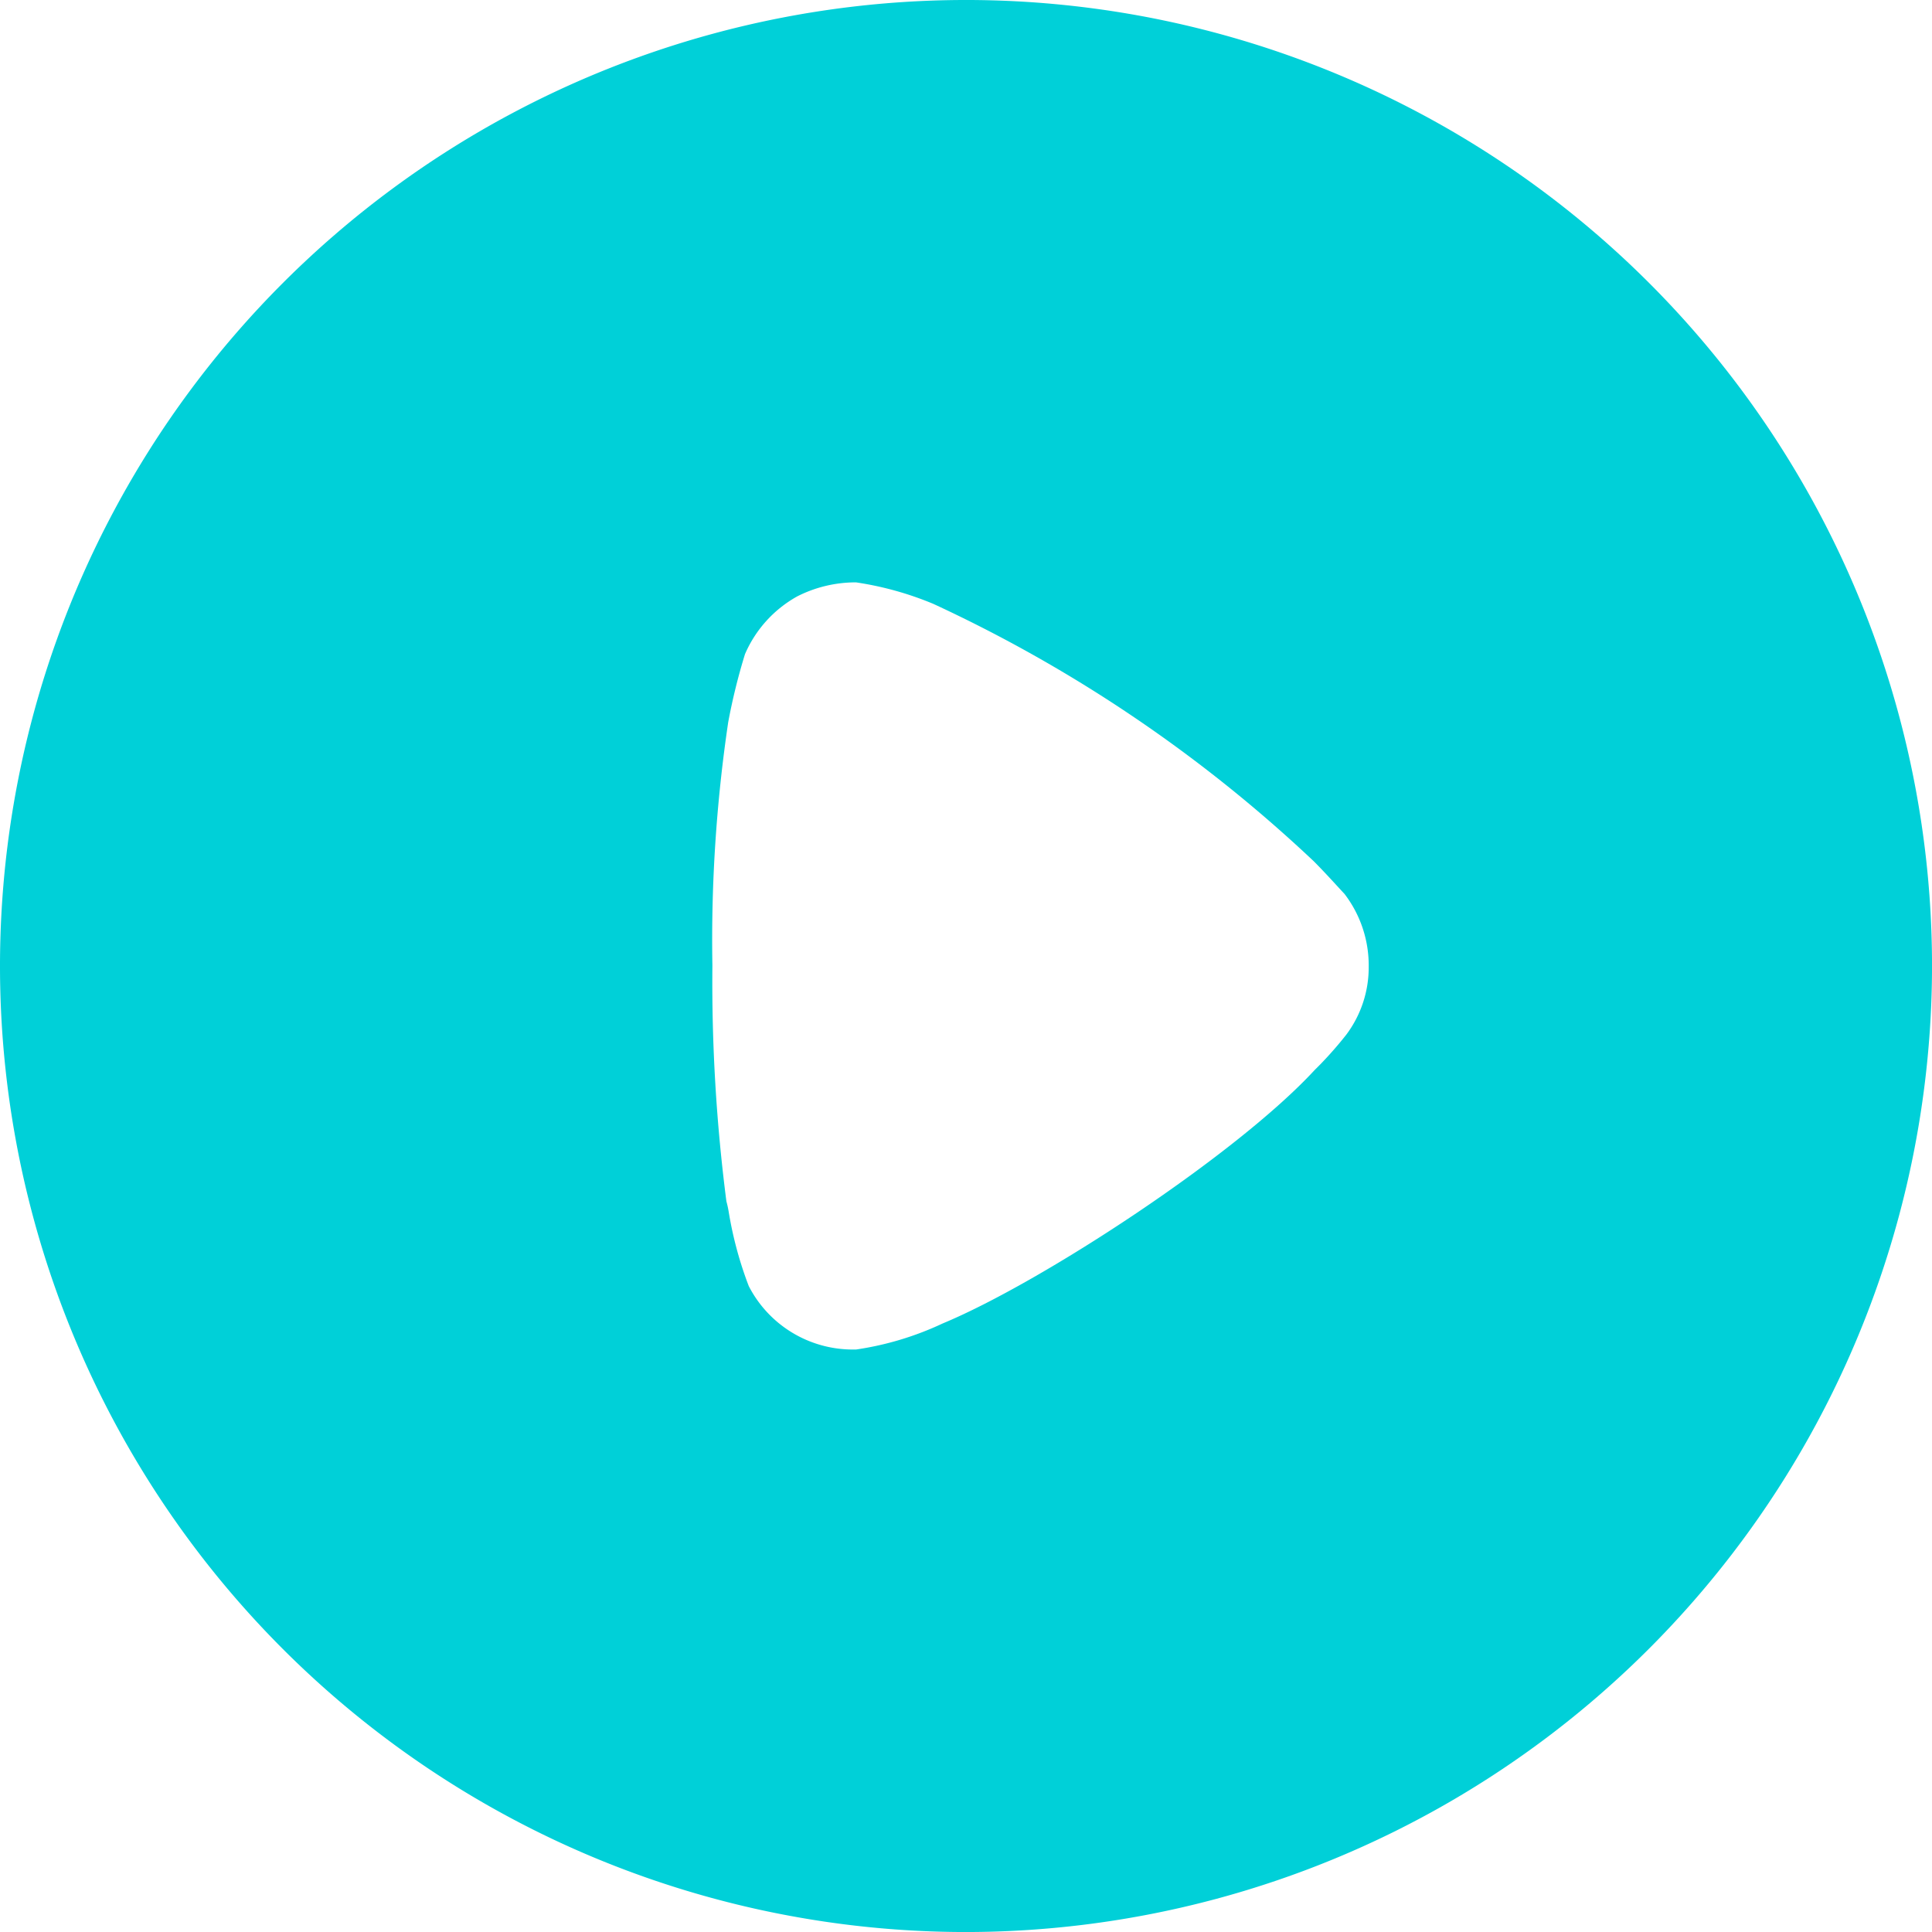 <svg xmlns="http://www.w3.org/2000/svg" width="100" height="100" viewBox="0 0 69.999 69.999">
  <path id="Play" d="M35,70A35,35,0,1,1,70,35.022,35.028,35.028,0,0,1,35,70ZM31.015,21.1a4.684,4.684,0,0,0-2.129.507A4.381,4.381,0,0,0,26.992,23.7a22.1,22.1,0,0,0-.608,2.466,53.867,53.867,0,0,0-.573,8.814,62.011,62.011,0,0,0,.507,8.543,3.84,3.84,0,0,1,.084.384,13.688,13.688,0,0,0,.726,2.688,4.235,4.235,0,0,0,3.752,2.3h.135a11.158,11.158,0,0,0,3.141-.945c3.572-1.483,10.633-6.1,13.479-9.185l.2-.2a13.789,13.789,0,0,0,.945-1.08,4.064,4.064,0,0,0,.81-2.46,4.26,4.26,0,0,0-.879-2.64c-.041-.042-.119-.128-.222-.239-.225-.246-.566-.617-.89-.942A51.72,51.72,0,0,0,33.818,21.88,11.745,11.745,0,0,0,31.015,21.1Z" fill="#00d0d8"/>
</svg>
